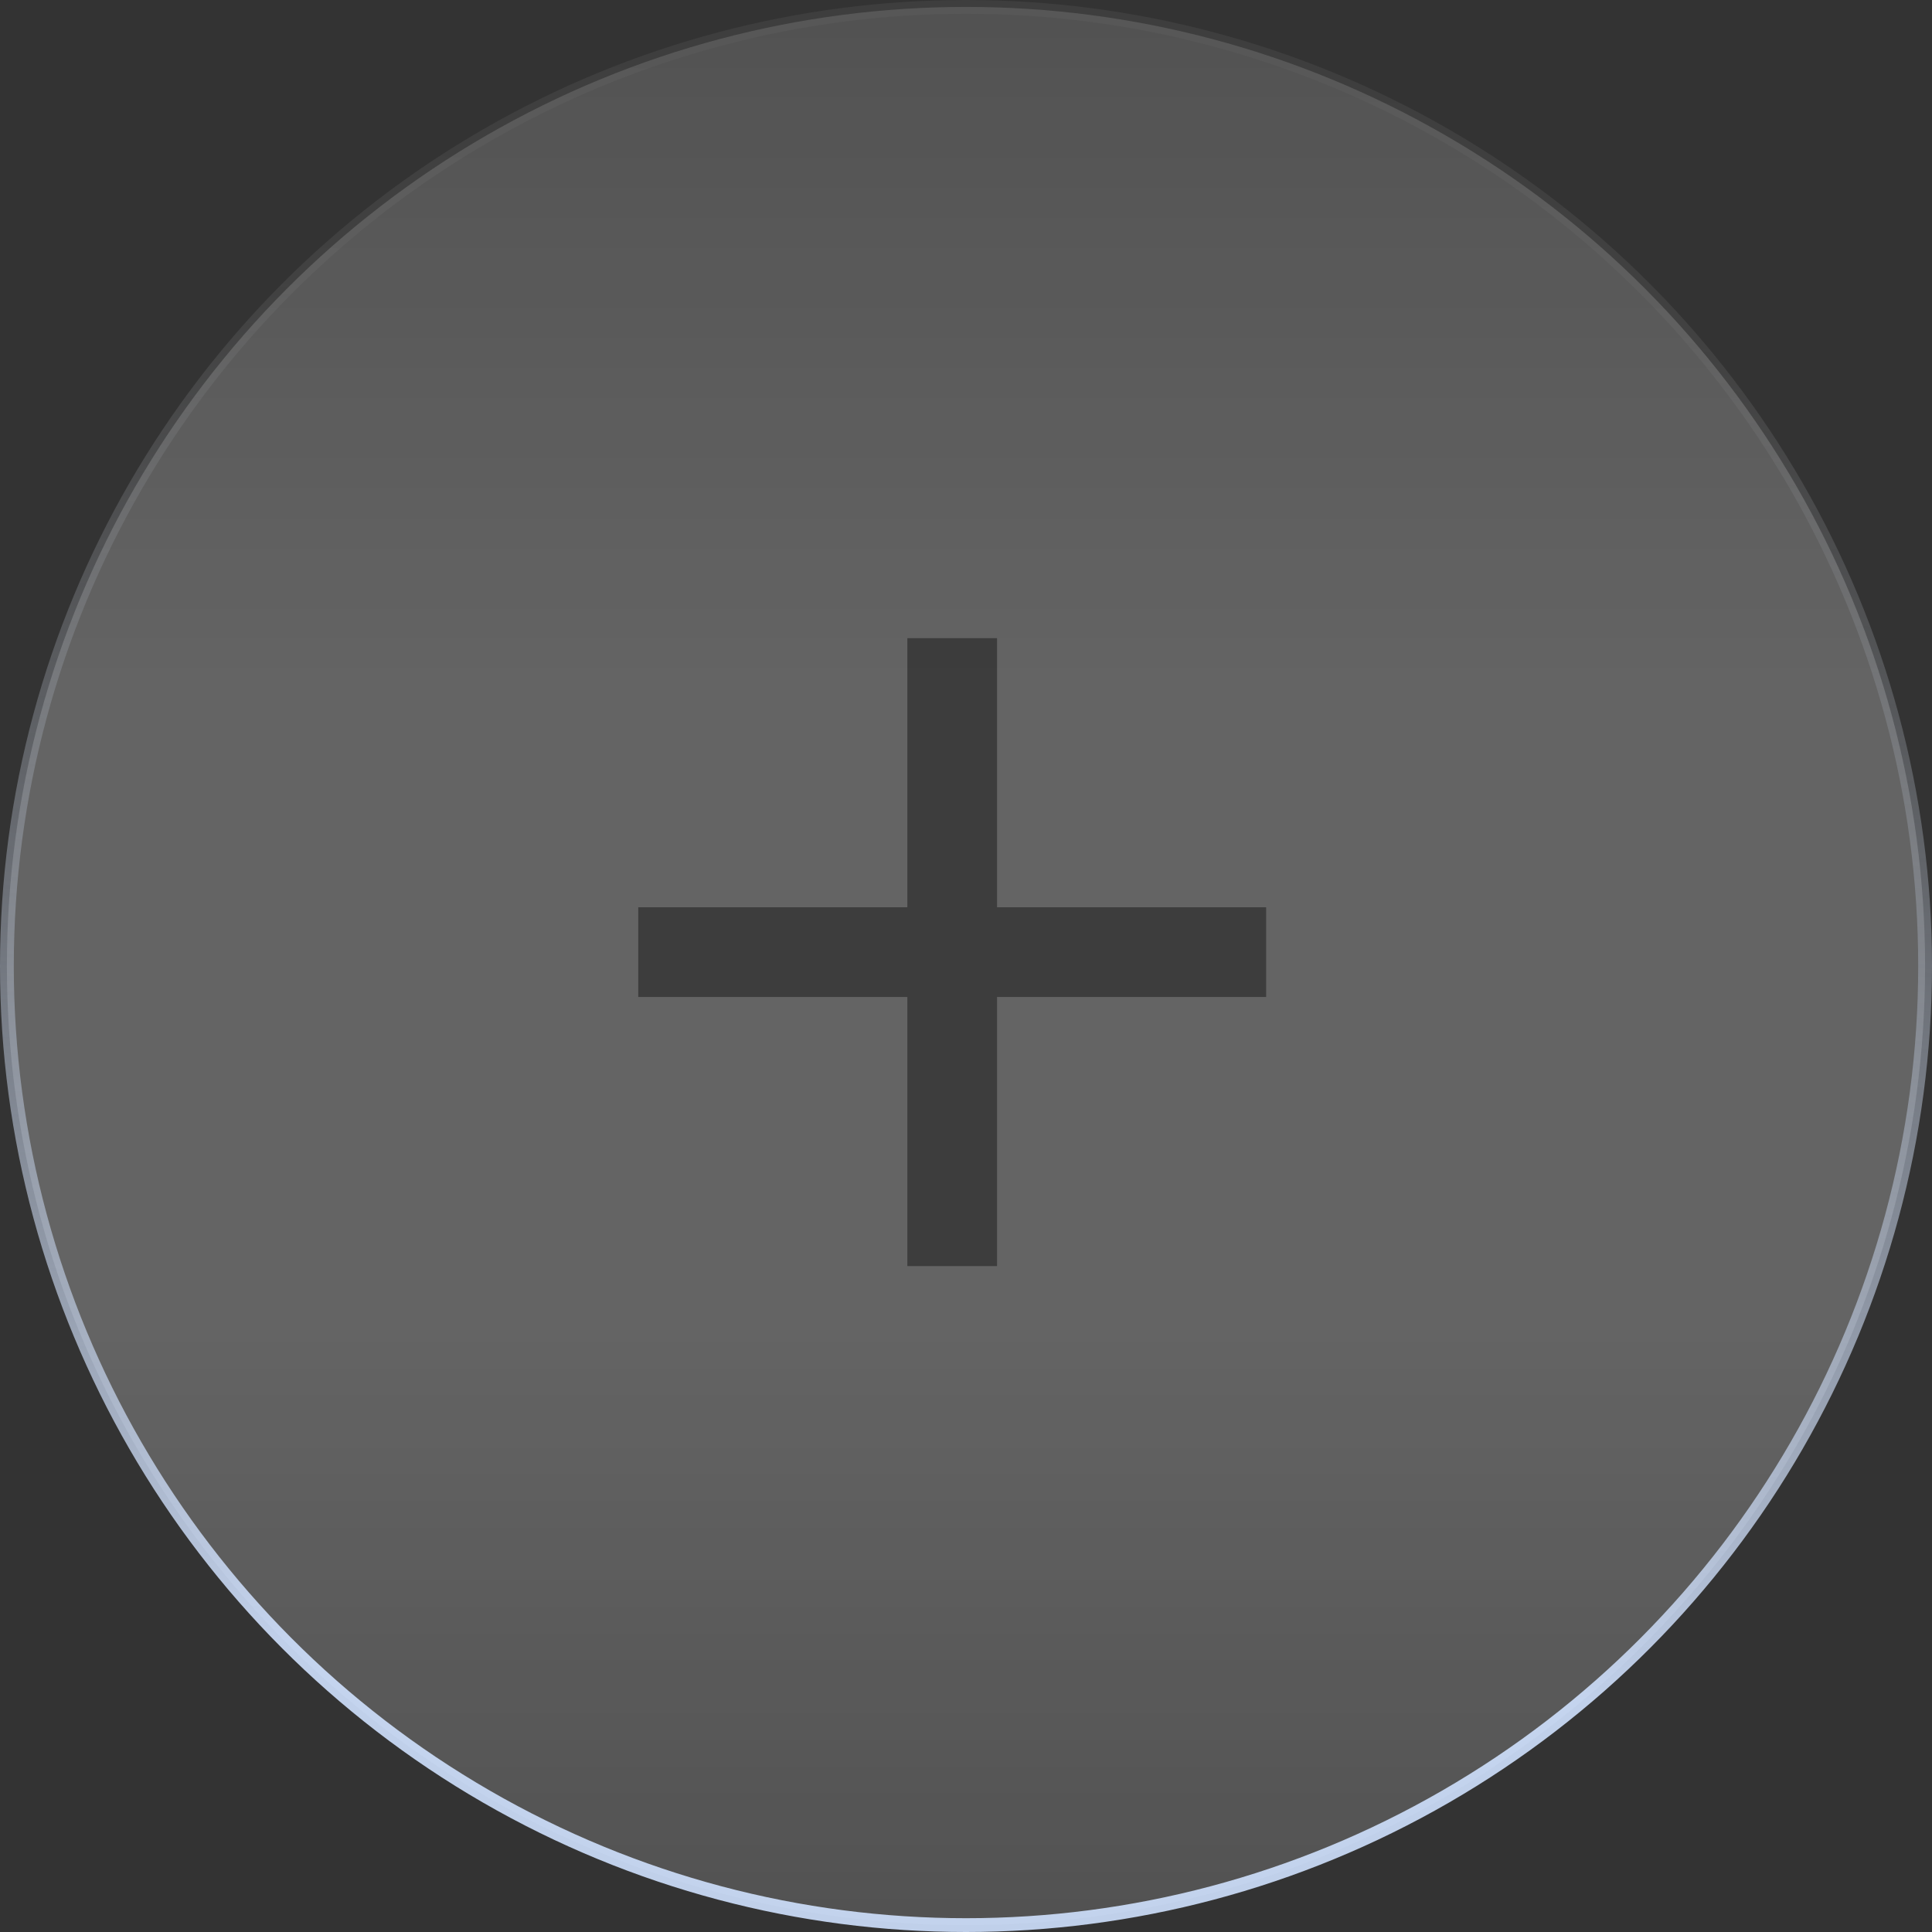 <svg width="70" height="70" viewBox="0 0 70 70" fill="none" xmlns="http://www.w3.org/2000/svg">
<rect x="0" y="0" width="70" height="70" fill="#333333" stroke="none"/>
<path d="M45.875 36.122H36.125V45.872H32.875V36.122H23.125V32.872H32.875V23.122H36.125V32.872H45.875V36.122Z" fill="black"/>
<circle cx="35" cy="35" r="34.75" fill="url(#paint0_linear_47_427)" fill-opacity="0.3" stroke="url(#paint1_linear_47_427)" stroke-width="0.5"/>
<defs>
<linearGradient id="paint0_linear_47_427" x1="35" y1="0" x2="35" y2="70" gradientUnits="userSpaceOnUse">
<stop stop-color="white" stop-opacity="0.5"/>
<stop offset="0.357" stop-color="white" stop-opacity="0.8"/>
<stop offset="0.685" stop-color="white" stop-opacity="0.8"/>
<stop offset="1" stop-color="white" stop-opacity="0.5"/>
</linearGradient>
<linearGradient id="paint1_linear_47_427" x1="36.726" y1="70.11" x2="39.872" y2="1.492" gradientUnits="userSpaceOnUse">
<stop offset="0.01" stop-color="#D0E1FE" stop-opacity="0.9"/>
<stop offset="0.139" stop-color="#D0E1FE" stop-opacity="0.9"/>
<stop offset="0.857" stop-color="#777777" stop-opacity="0.2"/>
<stop offset="1" stop-color="#696969" stop-opacity="0.2"/>
</linearGradient>
</defs>
</svg>
